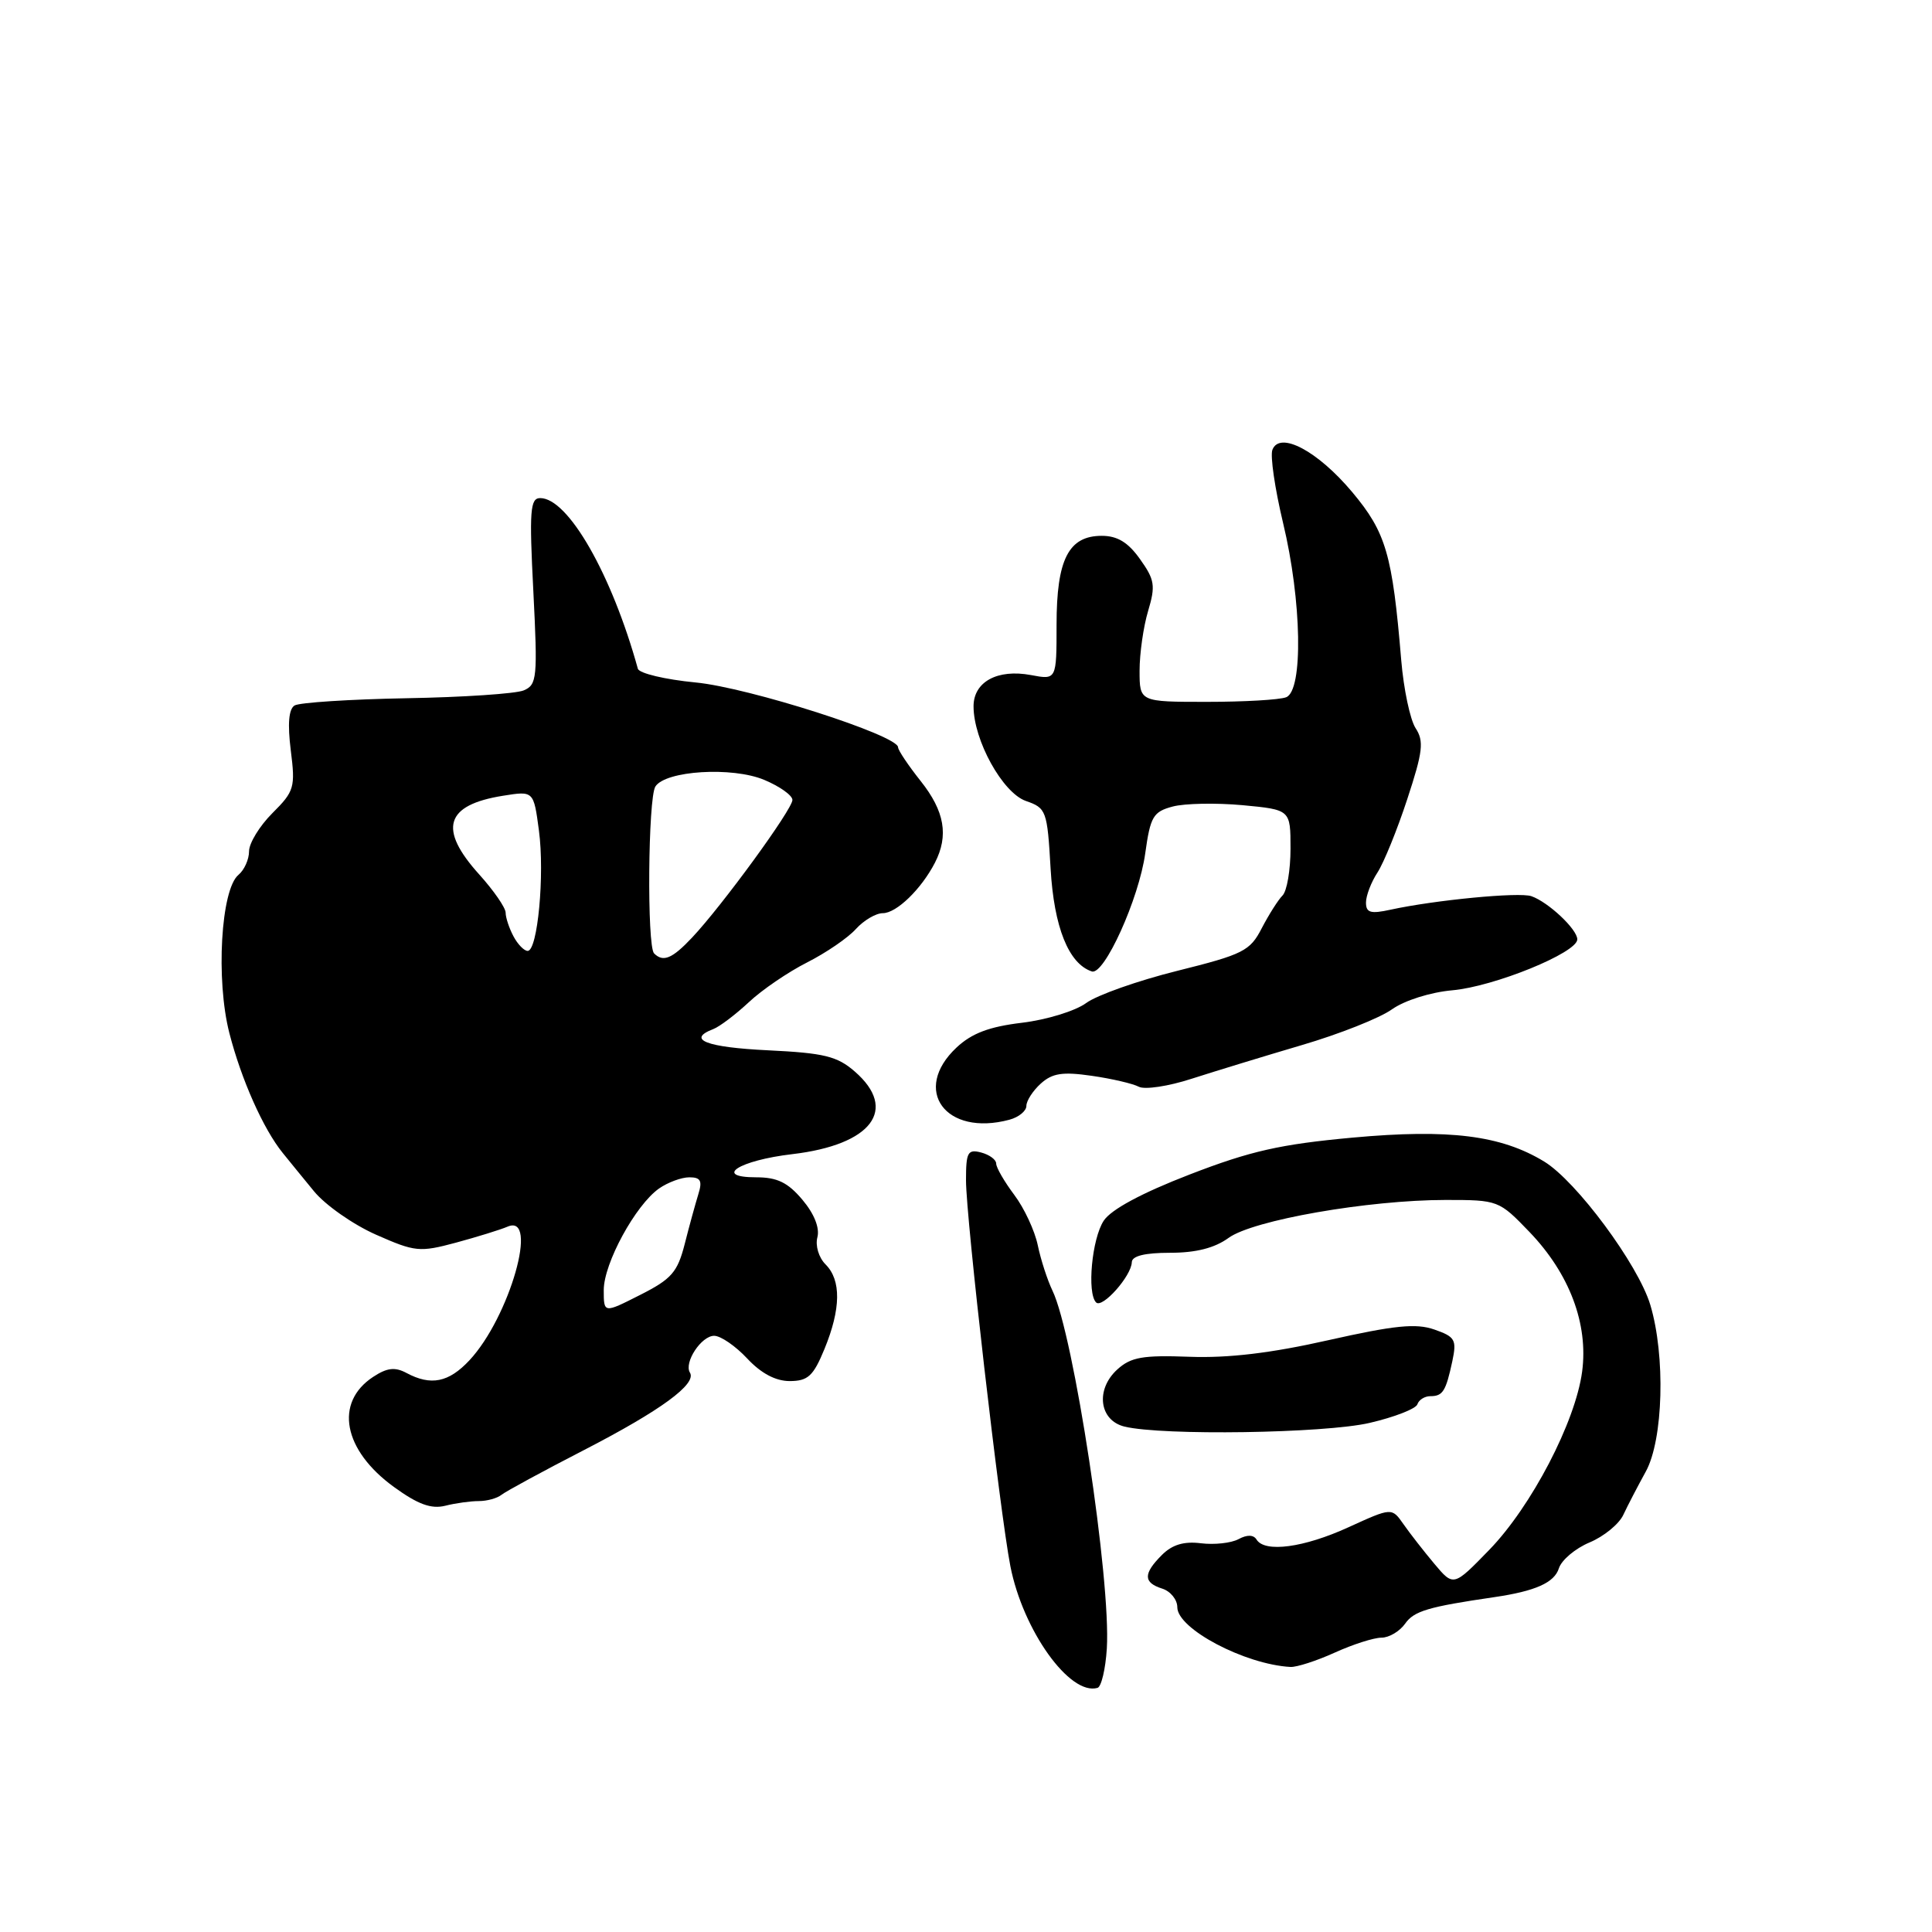 <?xml version="1.0" encoding="UTF-8" standalone="no"?>
<!DOCTYPE svg PUBLIC "-//W3C//DTD SVG 1.1//EN" "http://www.w3.org/Graphics/SVG/1.1/DTD/svg11.dtd" >
<svg xmlns="http://www.w3.org/2000/svg" xmlns:xlink="http://www.w3.org/1999/xlink" version="1.1" viewBox="0 0 256 256">
 <g >
 <path fill="currentColor"
d=" M 146.66 218.44 C 147.22 209.40 142.27 176.80 139.45 171.00 C 138.79 169.62 137.91 166.93 137.51 165.00 C 137.11 163.07 135.71 160.07 134.39 158.32 C 133.08 156.57 132.00 154.71 132.00 154.18 C 132.00 153.66 131.10 153.00 130.00 152.71 C 128.23 152.25 128.00 152.68 128.00 156.39 C 128.00 161.40 132.48 200.33 133.88 207.53 C 135.55 216.05 141.76 224.73 145.43 223.65 C 145.93 223.51 146.49 221.16 146.66 218.44 Z  M 176.86 218.98 C 179.26 217.89 182.04 217.00 183.05 217.00 C 184.06 217.00 185.47 216.16 186.19 215.14 C 187.36 213.47 189.23 212.91 198.00 211.63 C 203.46 210.83 205.96 209.71 206.56 207.81 C 206.91 206.71 208.74 205.17 210.63 204.38 C 212.52 203.59 214.54 201.94 215.10 200.72 C 215.67 199.50 217.01 196.93 218.07 195.00 C 220.40 190.78 220.70 179.64 218.67 172.89 C 217.06 167.55 208.88 156.51 204.61 153.91 C 198.89 150.43 192.03 149.57 179.23 150.74 C 169.65 151.62 165.69 152.51 157.63 155.63 C 151.26 158.09 147.22 160.27 146.25 161.75 C 144.68 164.13 144.01 171.35 145.24 172.58 C 146.07 173.41 149.92 169.07 149.97 167.25 C 149.99 166.42 151.69 166.00 155.04 166.00 C 158.48 166.00 160.94 165.37 162.79 164.03 C 166.02 161.67 181.27 159.01 191.54 159.00 C 198.52 159.00 198.62 159.04 202.67 163.25 C 207.97 168.77 210.48 175.43 209.64 181.75 C 208.75 188.42 202.92 199.61 197.33 205.37 C 192.60 210.24 192.60 210.24 190.05 207.20 C 188.65 205.53 186.81 203.17 185.96 201.95 C 184.42 199.75 184.42 199.75 178.68 202.37 C 172.78 205.07 167.59 205.77 166.50 204.00 C 166.10 203.35 165.25 203.33 164.10 203.95 C 163.13 204.47 160.88 204.71 159.12 204.49 C 156.88 204.21 155.33 204.67 153.96 206.04 C 151.47 208.53 151.48 209.70 154.00 210.50 C 155.10 210.85 156.00 211.96 156.00 212.97 C 156.00 215.83 164.96 220.55 171.00 220.88 C 171.82 220.92 174.46 220.07 176.86 218.98 Z  M 63.45 198.90 C 64.53 198.90 65.88 198.53 66.45 198.07 C 67.03 197.61 71.98 194.92 77.46 192.10 C 87.57 186.88 92.35 183.38 91.42 181.88 C 90.60 180.54 92.93 177.00 94.63 177.00 C 95.49 177.00 97.46 178.35 99.00 180.00 C 100.85 181.98 102.77 183.00 104.65 183.00 C 107.06 182.99 107.77 182.34 109.25 178.74 C 111.43 173.43 111.48 169.62 109.39 167.54 C 108.49 166.64 108.01 165.05 108.31 163.94 C 108.63 162.70 107.89 160.83 106.32 158.97 C 104.40 156.69 102.99 156.00 100.21 156.00 C 94.43 156.00 97.91 153.76 104.99 152.93 C 115.52 151.69 119.05 147.01 113.26 141.98 C 110.93 139.95 109.20 139.53 101.76 139.17 C 93.61 138.78 90.92 137.74 94.51 136.36 C 95.35 136.04 97.46 134.44 99.21 132.81 C 100.95 131.17 104.43 128.80 106.94 127.53 C 109.45 126.26 112.36 124.27 113.40 123.11 C 114.45 121.95 116.06 121.00 116.98 121.00 C 118.79 121.00 122.07 117.82 123.88 114.32 C 125.73 110.72 125.17 107.49 122.00 103.50 C 120.35 101.42 119.00 99.41 119.00 99.02 C 119.00 97.44 99.20 91.10 92.17 90.43 C 88.13 90.04 84.69 89.22 84.52 88.61 C 81.05 76.08 75.28 66.00 71.58 66.00 C 70.25 66.00 70.12 67.64 70.67 78.34 C 71.25 89.83 71.16 90.73 69.40 91.48 C 68.35 91.92 61.35 92.39 53.84 92.52 C 46.33 92.66 39.67 93.09 39.03 93.48 C 38.26 93.96 38.09 95.91 38.53 99.43 C 39.15 104.34 39.00 104.85 36.09 107.75 C 34.39 109.45 33.00 111.73 33.00 112.80 C 33.00 113.88 32.37 115.28 31.60 115.92 C 29.27 117.85 28.58 129.81 30.39 136.88 C 31.97 143.04 34.89 149.60 37.47 152.78 C 38.23 153.73 40.09 156.00 41.59 157.83 C 43.09 159.67 46.79 162.26 49.82 163.60 C 55.00 165.89 55.60 165.95 60.41 164.66 C 63.21 163.90 66.29 162.95 67.25 162.54 C 71.47 160.72 67.53 174.54 62.20 180.25 C 59.46 183.18 57.10 183.66 53.87 181.93 C 52.34 181.11 51.29 181.23 49.45 182.44 C 44.27 185.84 45.46 192.15 52.21 197.04 C 55.38 199.34 57.14 199.98 59.00 199.52 C 60.37 199.17 62.38 198.90 63.45 198.90 Z  M 181.49 188.54 C 184.77 187.78 187.61 186.67 187.81 186.08 C 188.00 185.49 188.78 185.00 189.52 185.00 C 191.18 185.00 191.58 184.37 192.44 180.37 C 193.04 177.53 192.82 177.13 190.06 176.17 C 187.63 175.32 184.79 175.61 176.02 177.58 C 168.42 179.30 162.75 179.97 157.62 179.78 C 151.44 179.55 149.86 179.82 148.06 181.45 C 145.13 184.10 145.64 188.21 149.00 189.03 C 154.01 190.25 175.54 189.93 181.49 188.54 Z  M 133.75 148.37 C 134.99 148.04 136.00 147.21 136.00 146.54 C 136.00 145.86 136.86 144.53 137.91 143.58 C 139.44 142.20 140.80 141.99 144.66 142.55 C 147.32 142.93 150.13 143.59 150.90 144.00 C 151.68 144.41 154.83 143.94 157.90 142.94 C 160.98 141.95 167.55 139.94 172.50 138.48 C 177.45 137.03 182.82 134.90 184.43 133.75 C 186.11 132.56 189.53 131.48 192.43 131.22 C 197.99 130.73 209.00 126.24 209.00 124.47 C 209.00 123.14 205.16 119.53 202.92 118.75 C 201.31 118.18 190.12 119.26 184.25 120.54 C 181.60 121.12 181.00 120.94 181.00 119.59 C 181.00 118.68 181.69 116.88 182.53 115.60 C 183.36 114.32 185.14 109.95 186.47 105.89 C 188.55 99.57 188.70 98.21 187.57 96.48 C 186.85 95.36 185.99 91.31 185.67 87.48 C 184.50 73.44 183.66 70.56 179.18 65.21 C 174.60 59.75 169.57 57.08 168.60 59.60 C 168.29 60.40 168.93 64.75 170.01 69.28 C 172.50 79.62 172.70 91.52 170.42 92.39 C 169.55 92.73 164.82 93.00 159.92 93.00 C 151.00 93.00 151.00 93.00 151.00 88.87 C 151.00 86.59 151.51 83.03 152.13 80.96 C 153.13 77.61 153.01 76.82 151.06 74.09 C 149.48 71.86 148.06 71.00 145.99 71.00 C 141.59 71.00 140.00 74.12 140.00 82.77 C 140.00 90.09 140.00 90.09 136.61 89.45 C 132.17 88.62 129.00 90.34 129.00 93.59 C 129.00 98.09 132.85 105.05 135.93 106.13 C 138.64 107.07 138.77 107.40 139.21 115.10 C 139.66 122.86 141.60 127.70 144.67 128.72 C 146.31 129.27 150.92 119.09 151.75 113.07 C 152.43 108.19 152.80 107.56 155.39 106.87 C 156.97 106.45 161.13 106.37 164.64 106.69 C 171.00 107.29 171.00 107.29 171.00 112.44 C 171.00 115.28 170.53 118.07 169.94 118.66 C 169.36 119.24 168.13 121.19 167.19 122.99 C 165.64 126.01 164.74 126.46 156.00 128.64 C 150.78 129.94 145.34 131.86 143.92 132.91 C 142.49 133.96 138.67 135.13 135.42 135.52 C 131.08 136.04 128.77 136.91 126.75 138.80 C 120.75 144.42 125.29 150.64 133.75 148.37 Z  M 80.00 170.94 C 80.00 167.40 84.21 159.67 87.33 157.48 C 88.49 156.67 90.30 156.00 91.34 156.00 C 92.84 156.00 93.09 156.46 92.53 158.25 C 92.15 159.49 91.33 162.45 90.73 164.83 C 89.77 168.58 88.99 169.48 84.81 171.59 C 80.00 174.03 80.00 174.03 80.00 170.94 Z  M 86.67 126.33 C 85.71 125.38 85.87 105.75 86.84 104.22 C 88.18 102.11 97.02 101.56 101.27 103.34 C 103.32 104.20 105.00 105.39 105.00 106.00 C 105.00 107.24 95.68 120.02 91.69 124.25 C 89.06 127.04 87.87 127.53 86.67 126.33 Z  M 68.04 124.07 C 67.47 123.00 67.00 121.59 67.00 120.94 C 67.00 120.28 65.42 118.00 63.50 115.87 C 58.04 109.82 58.99 106.66 66.66 105.44 C 70.71 104.79 70.71 104.79 71.41 110.04 C 72.19 115.88 71.24 126.00 69.92 126.00 C 69.45 126.00 68.60 125.13 68.04 124.07 Z "/>
</g>
</svg>